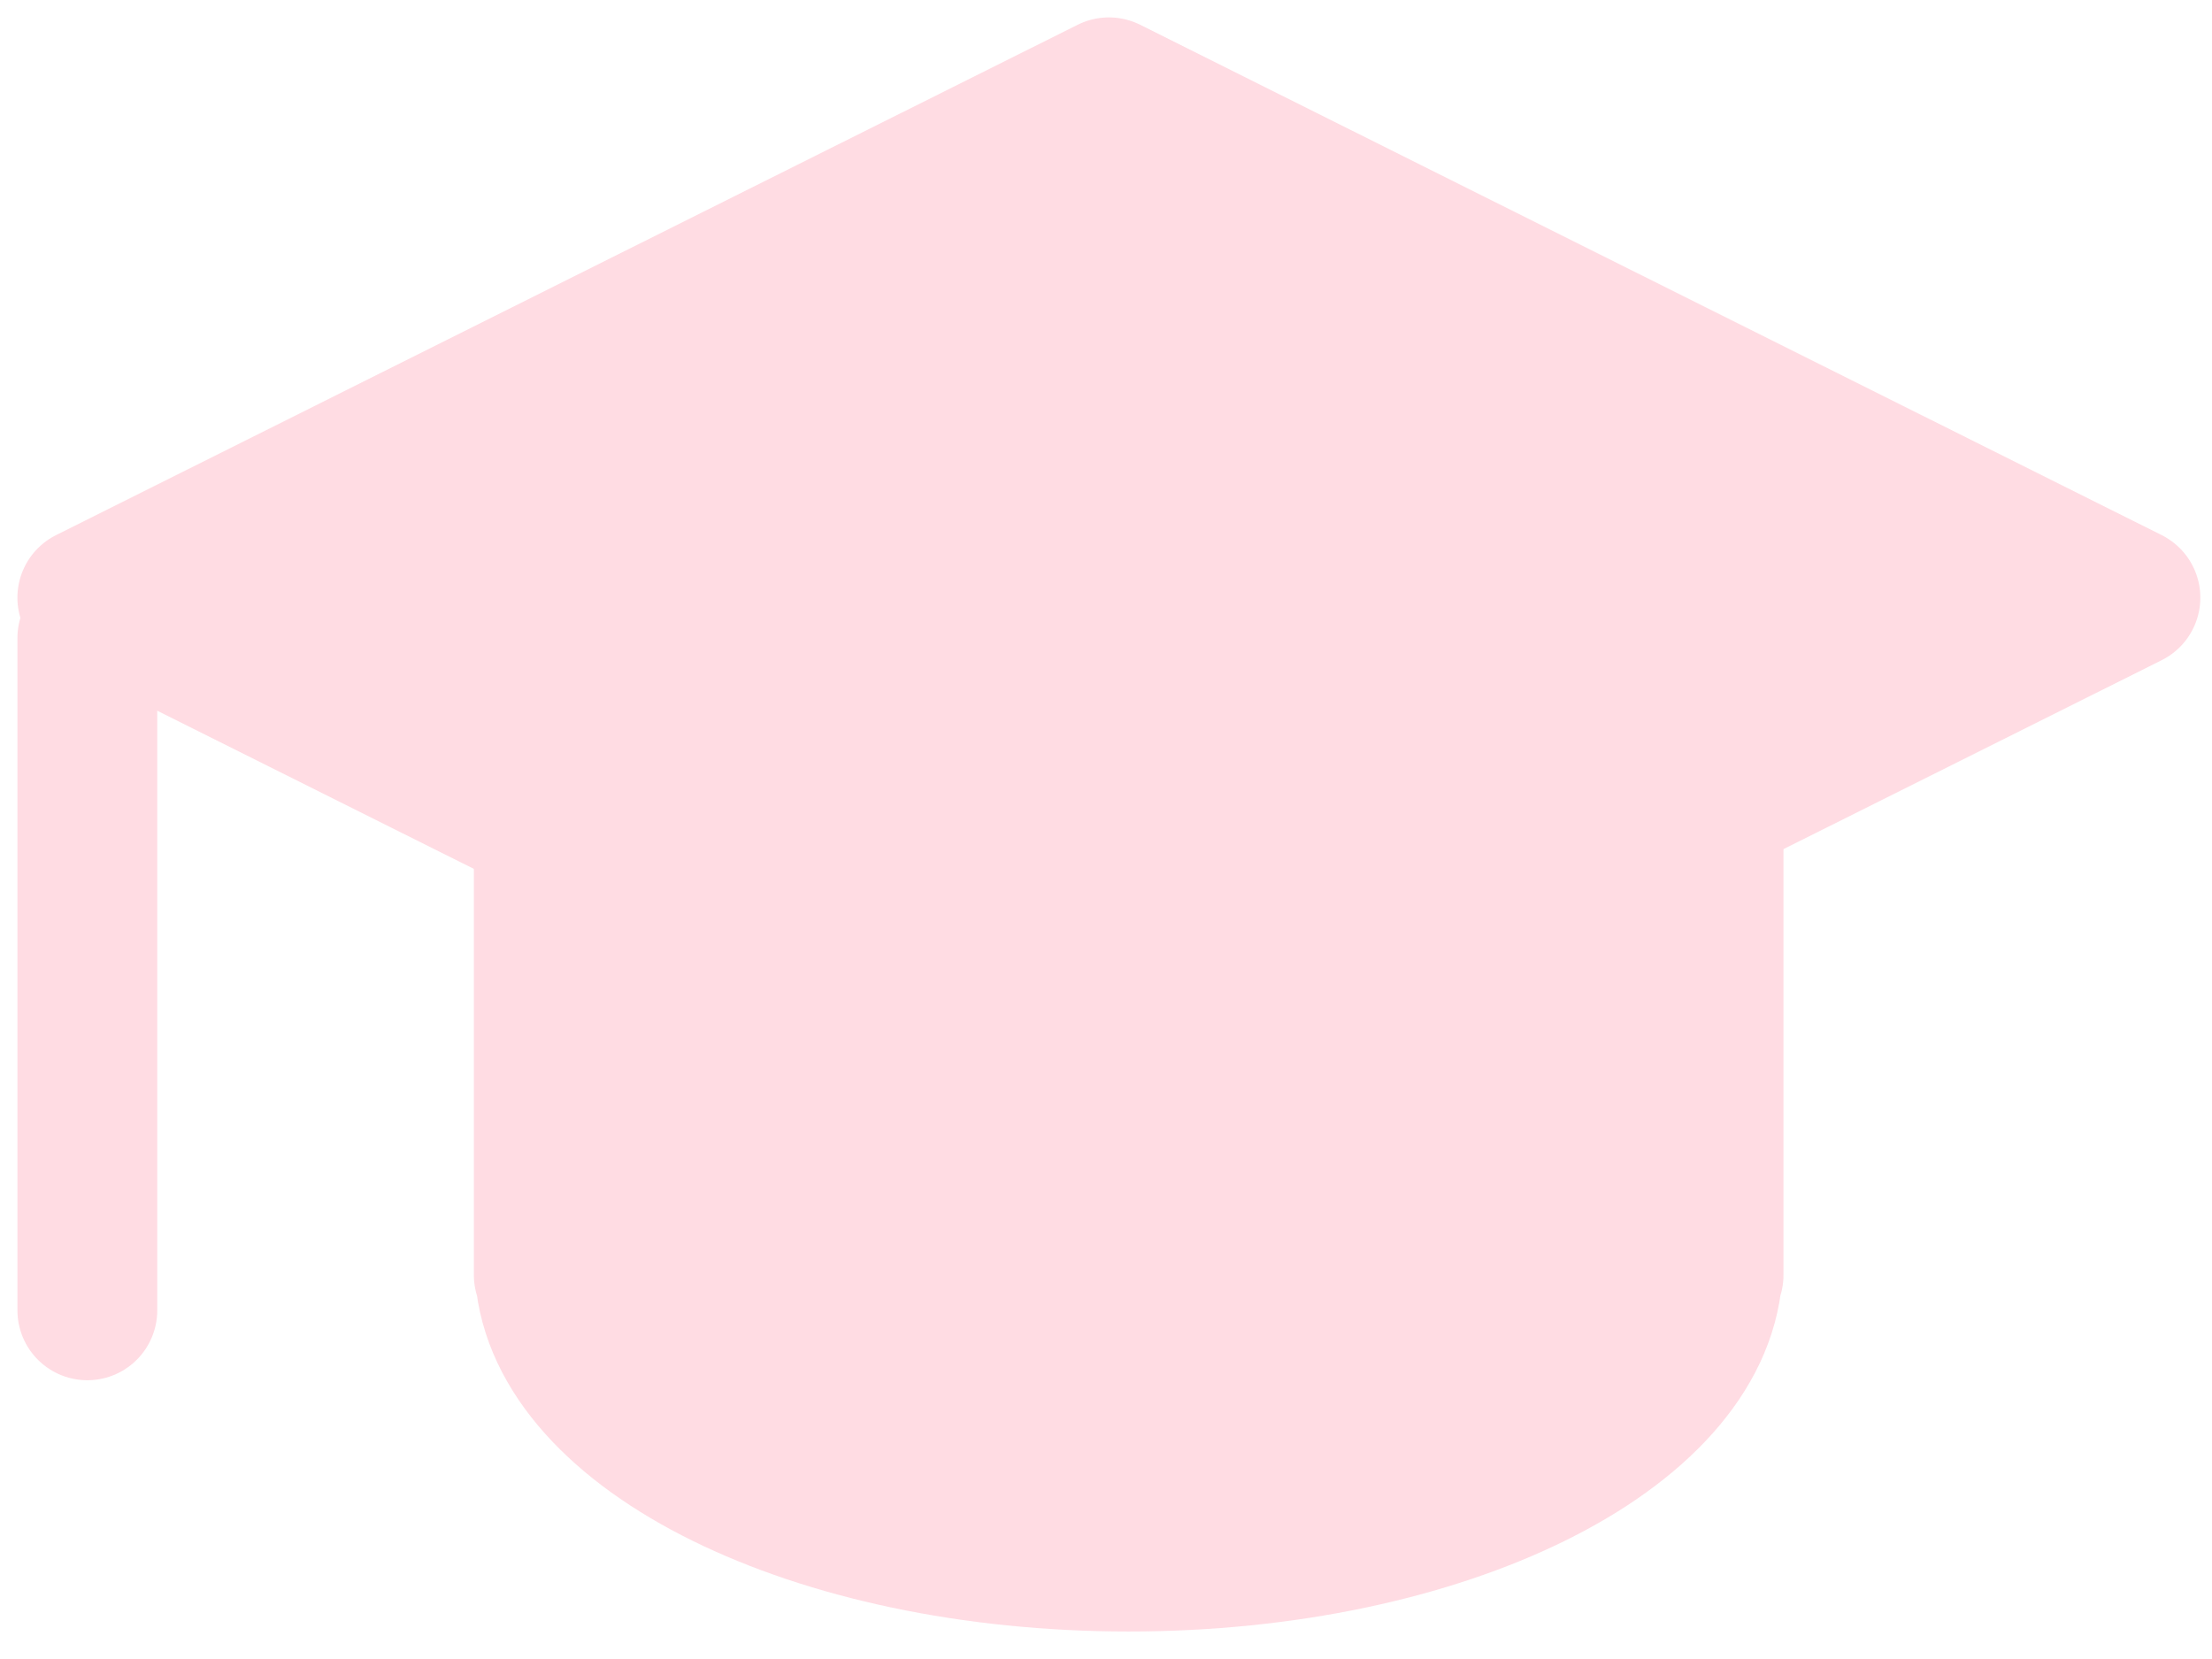 <svg width="76" height="57" viewBox="0 0 76 57" fill="none" xmlns="http://www.w3.org/2000/svg">
<g opacity="0.2">
<path d="M18.683 15.912V43.806H18.724C19.148 49.276 27.953 53.653 38.78 53.653C49.606 53.653 58.411 49.281 58.835 43.806H58.875V15.912H18.683Z" fill="#FE4F74" stroke="#FE4F74" stroke-width="4.804" stroke-linecap="round" stroke-linejoin="round"/>
<path d="M73.197 20.534L38.1 38.067L3 20.534L38.1 3L73.197 20.534Z" fill="#FE4F74" stroke="#FE4F74" stroke-width="4.804" stroke-linecap="round" stroke-linejoin="round"/>
<path d="M3.001 45.02V21.92" stroke="#FE4F74" stroke-width="4.804" stroke-linecap="round" stroke-linejoin="round"/>
</g>
</svg>
